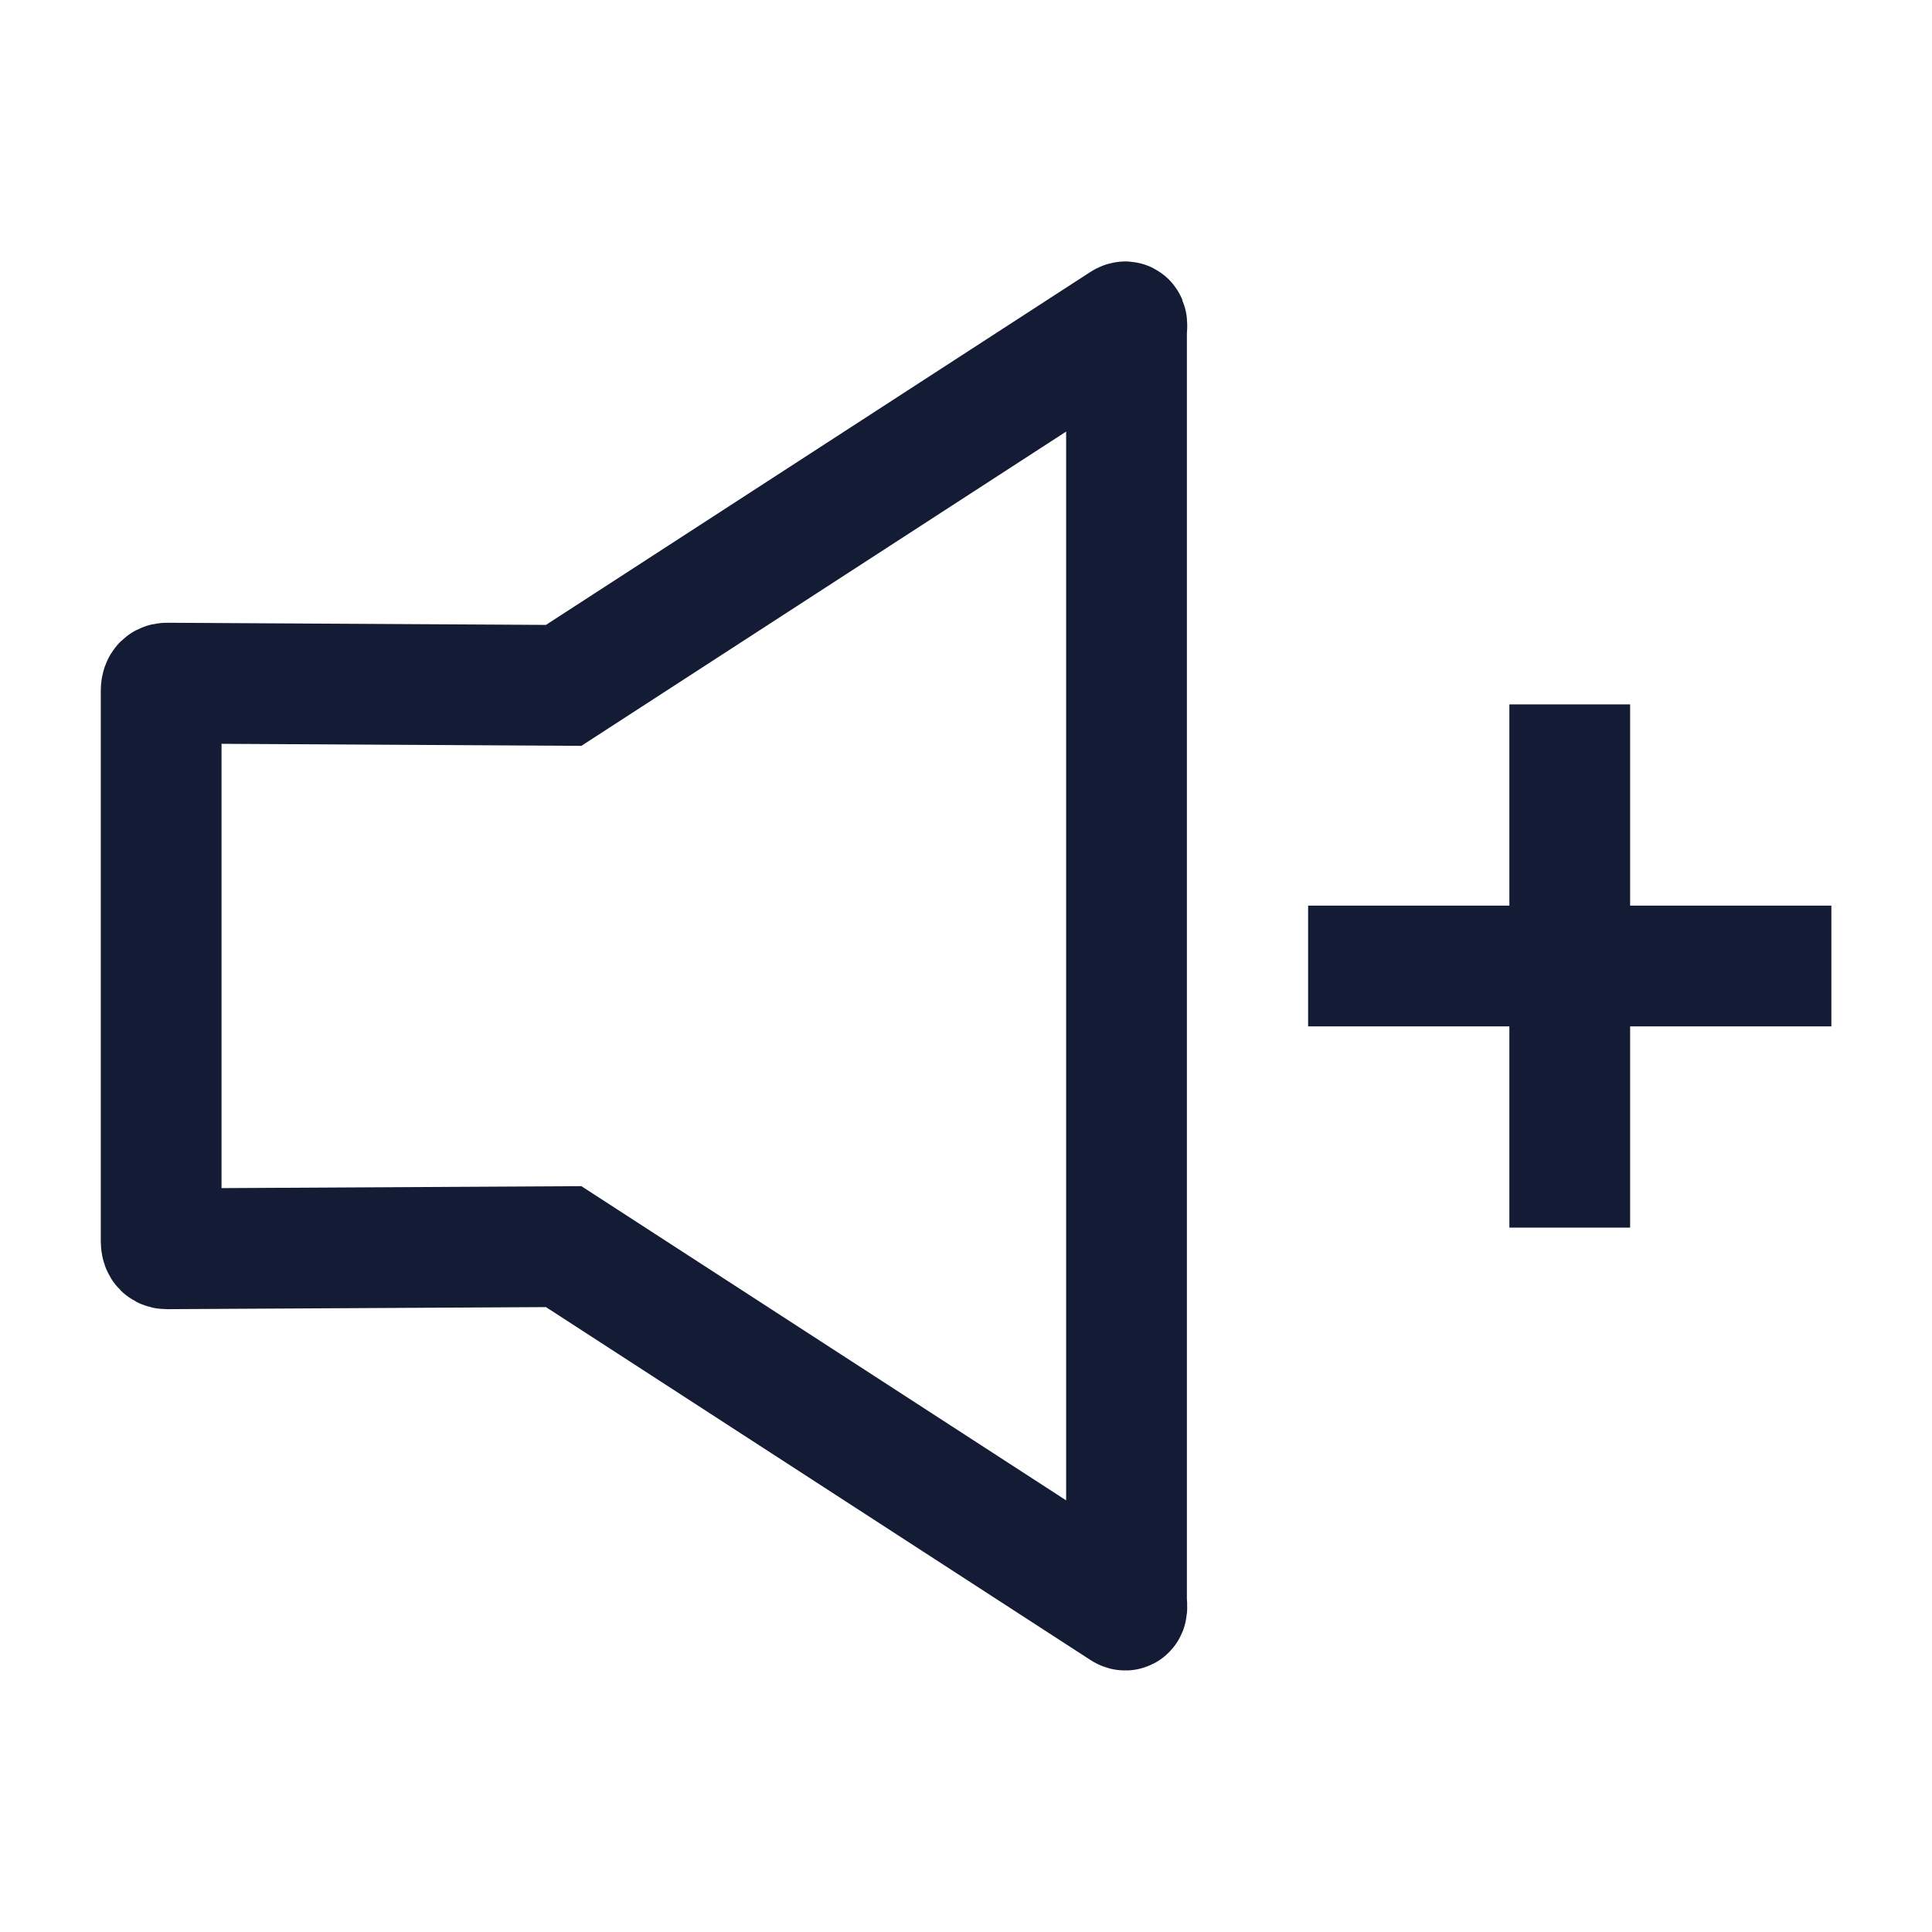 <svg width="24" height="24" viewBox="0 0 24 24" fill="none" xmlns="http://www.w3.org/2000/svg">
<path d="M17 12H22M19.5 14.5V9.5" stroke="#141B34" stroke-width="1.5" stroke-linecap="square" stroke-linejoin="round"/>
<path d="M2.072 15.513L7.002 15.486L13.951 19.99C14.018 20.034 13.994 19.942 13.994 19.862V12.005V4.137C13.994 4.057 14.018 3.966 13.951 4.009L7.002 8.514L2.072 8.486C2.017 8.486 2.002 8.529 2.002 8.584V12.002V15.415C2.002 15.47 2.017 15.513 2.072 15.513Z" stroke="#141B34" stroke-width="1.5"/>
</svg>
